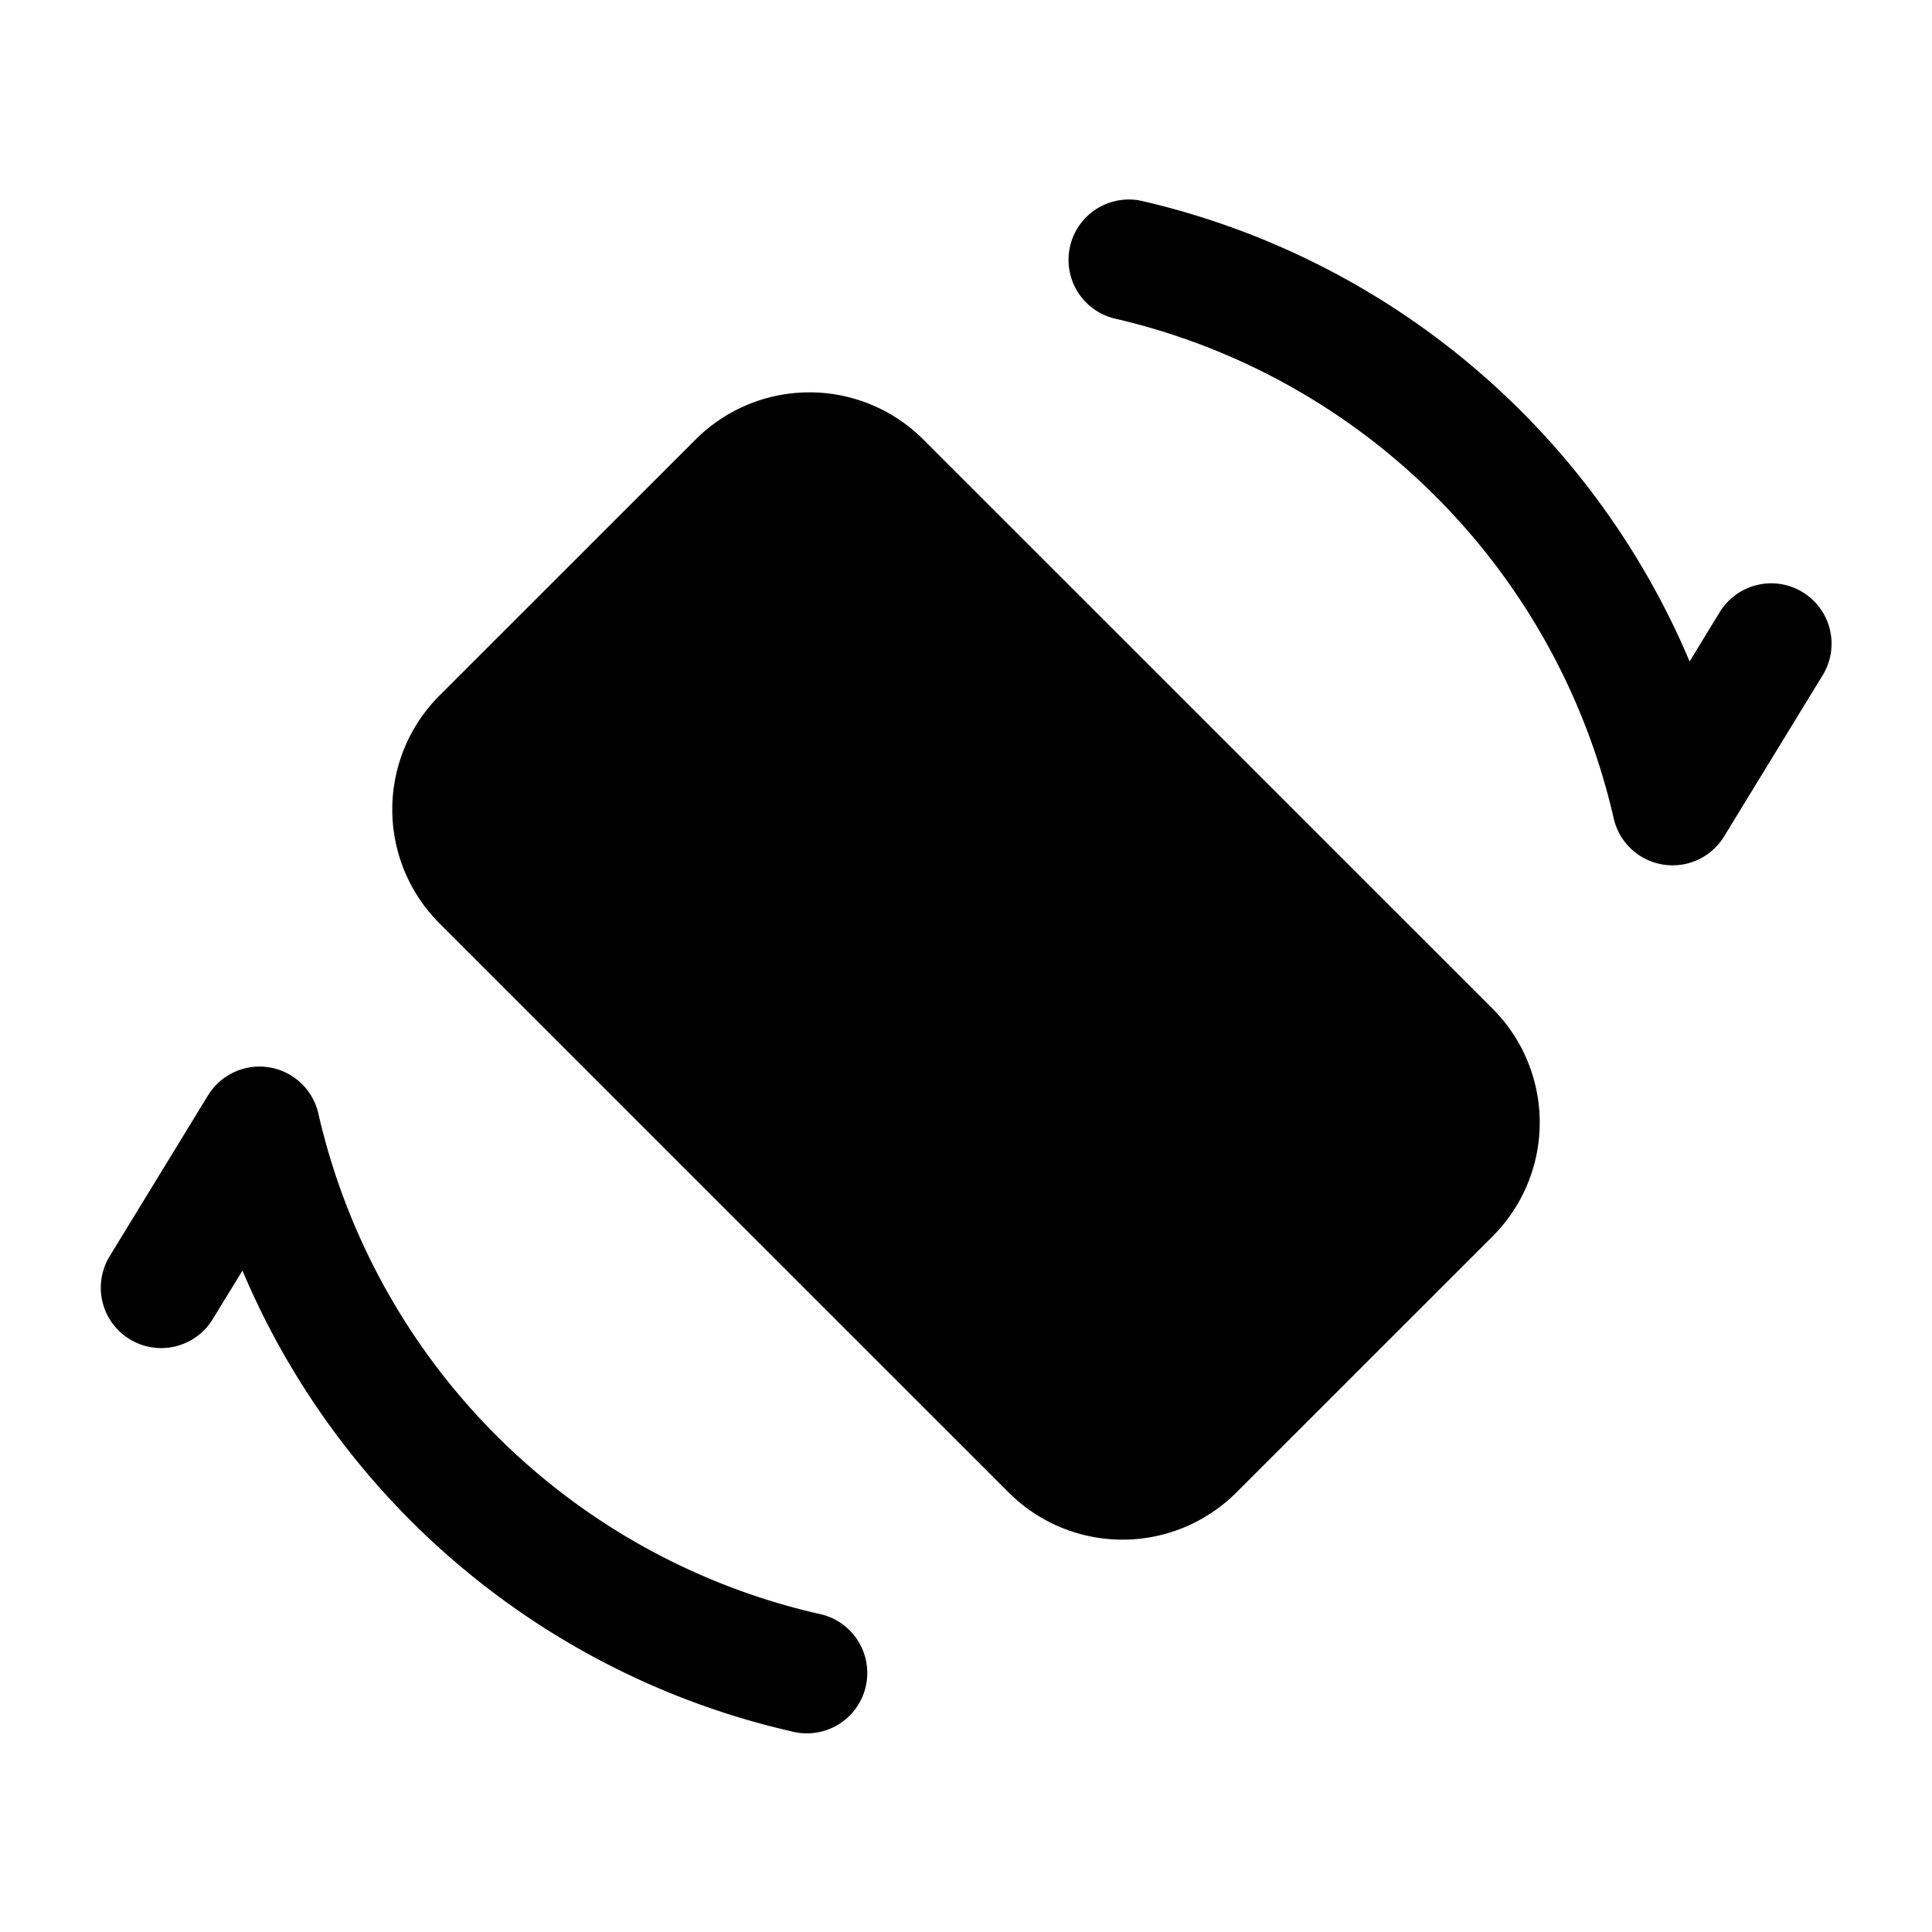 <svg xmlns="http://www.w3.org/2000/svg" width="1em" height="1em" viewBox="0 0 24 24">
  <path fill="currentColor" fill-rule="evenodd" d="M14.166 2.492a.75.75 0 0 0-.332 1.462 8.263 8.263 0 0 1 6.212 6.212.75.75 0 0 0 1.371.225l1.223-2a.75.75 0 1 0-1.28-.782l-.371.608a9.768 9.768 0 0 0-6.823-5.725ZM3.955 13.834a.75.75 0 0 0-1.372-.225l-1.223 2a.75.75 0 0 0 1.28.782l.372-.607a9.768 9.768 0 0 0 6.822 5.724.75.75 0 1 0 .332-1.462 8.263 8.263 0 0 1-6.211-6.212Zm1.504-5.193a2 2 0 0 0 0 2.829l7.071 7.07a2 2 0 0 0 2.829 0l3.182-3.181a2 2 0 0 0 0-2.829L11.47 5.46a2 2 0 0 0-2.829 0L5.46 8.64Z" clip-rule="evenodd"/>
</svg>
